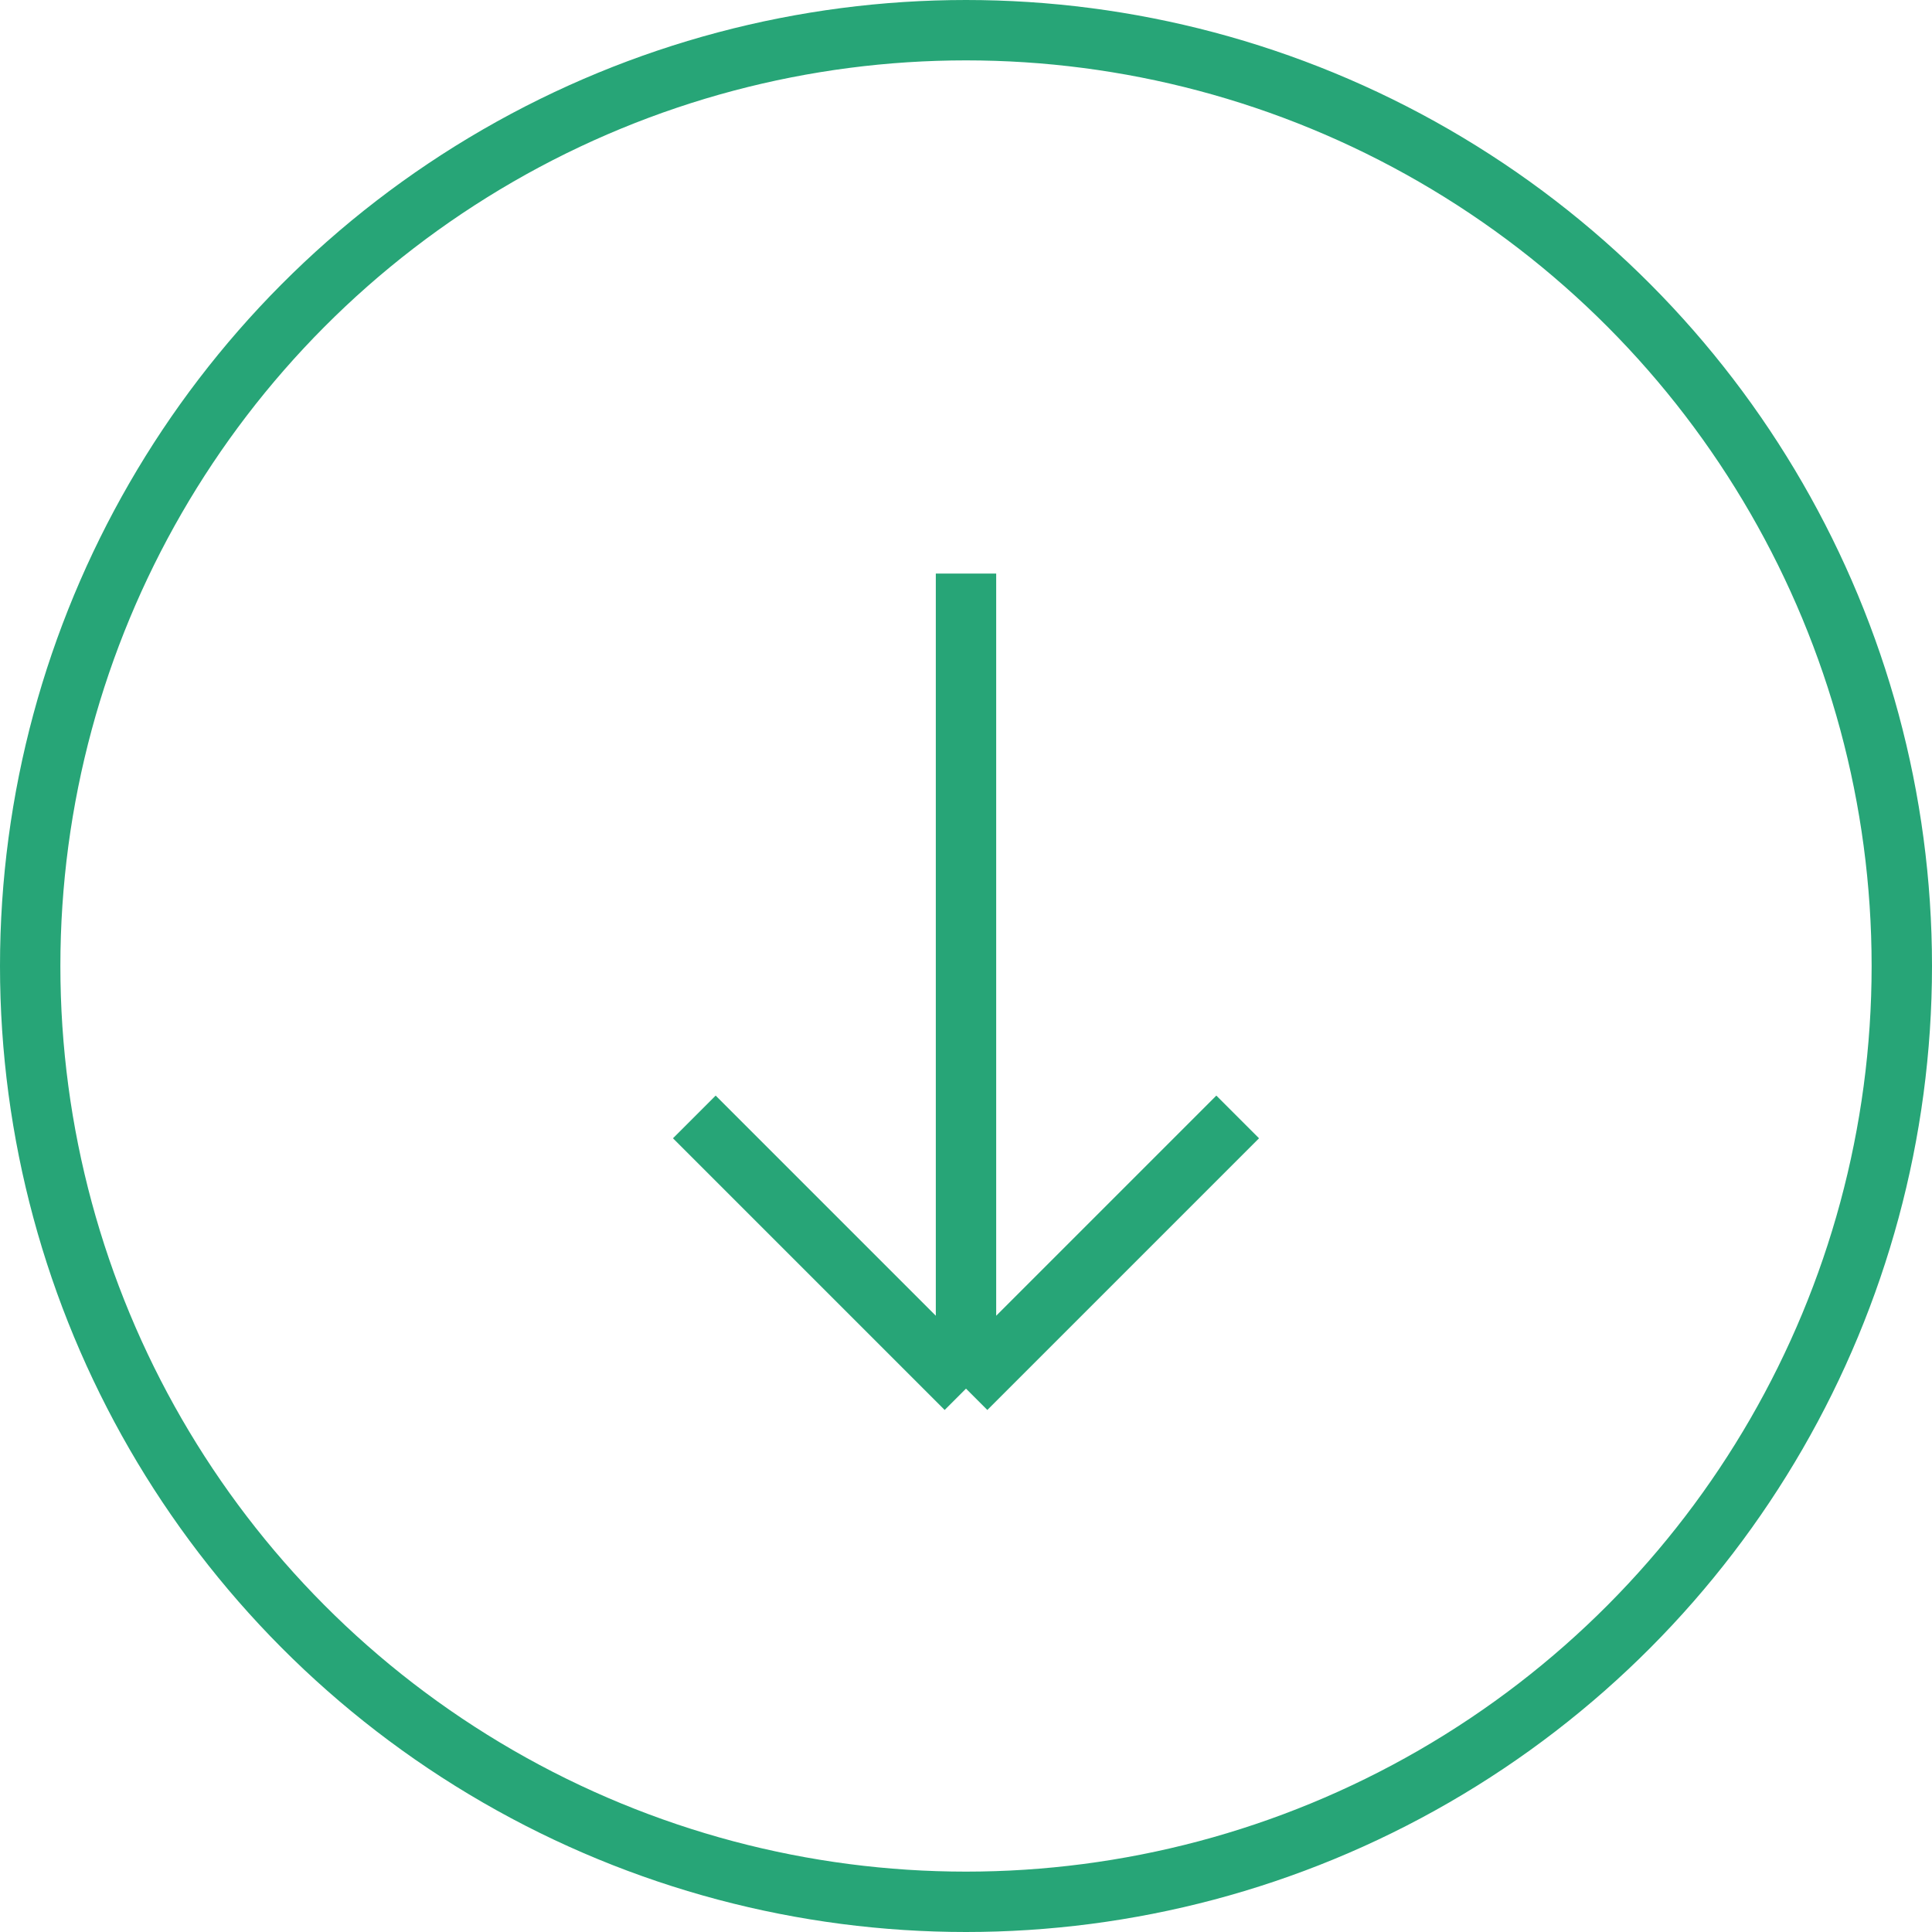 <svg width="32" height="32" viewBox="0 0 32 32" fill="none" xmlns="http://www.w3.org/2000/svg">
<circle cx="16" cy="16" r="15.5" stroke="#27A577"/>
<path d="M16 9.5V23M16 23L11.5 18.5M16 23L20.5 18.5" stroke="#27A577"/>
</svg>
